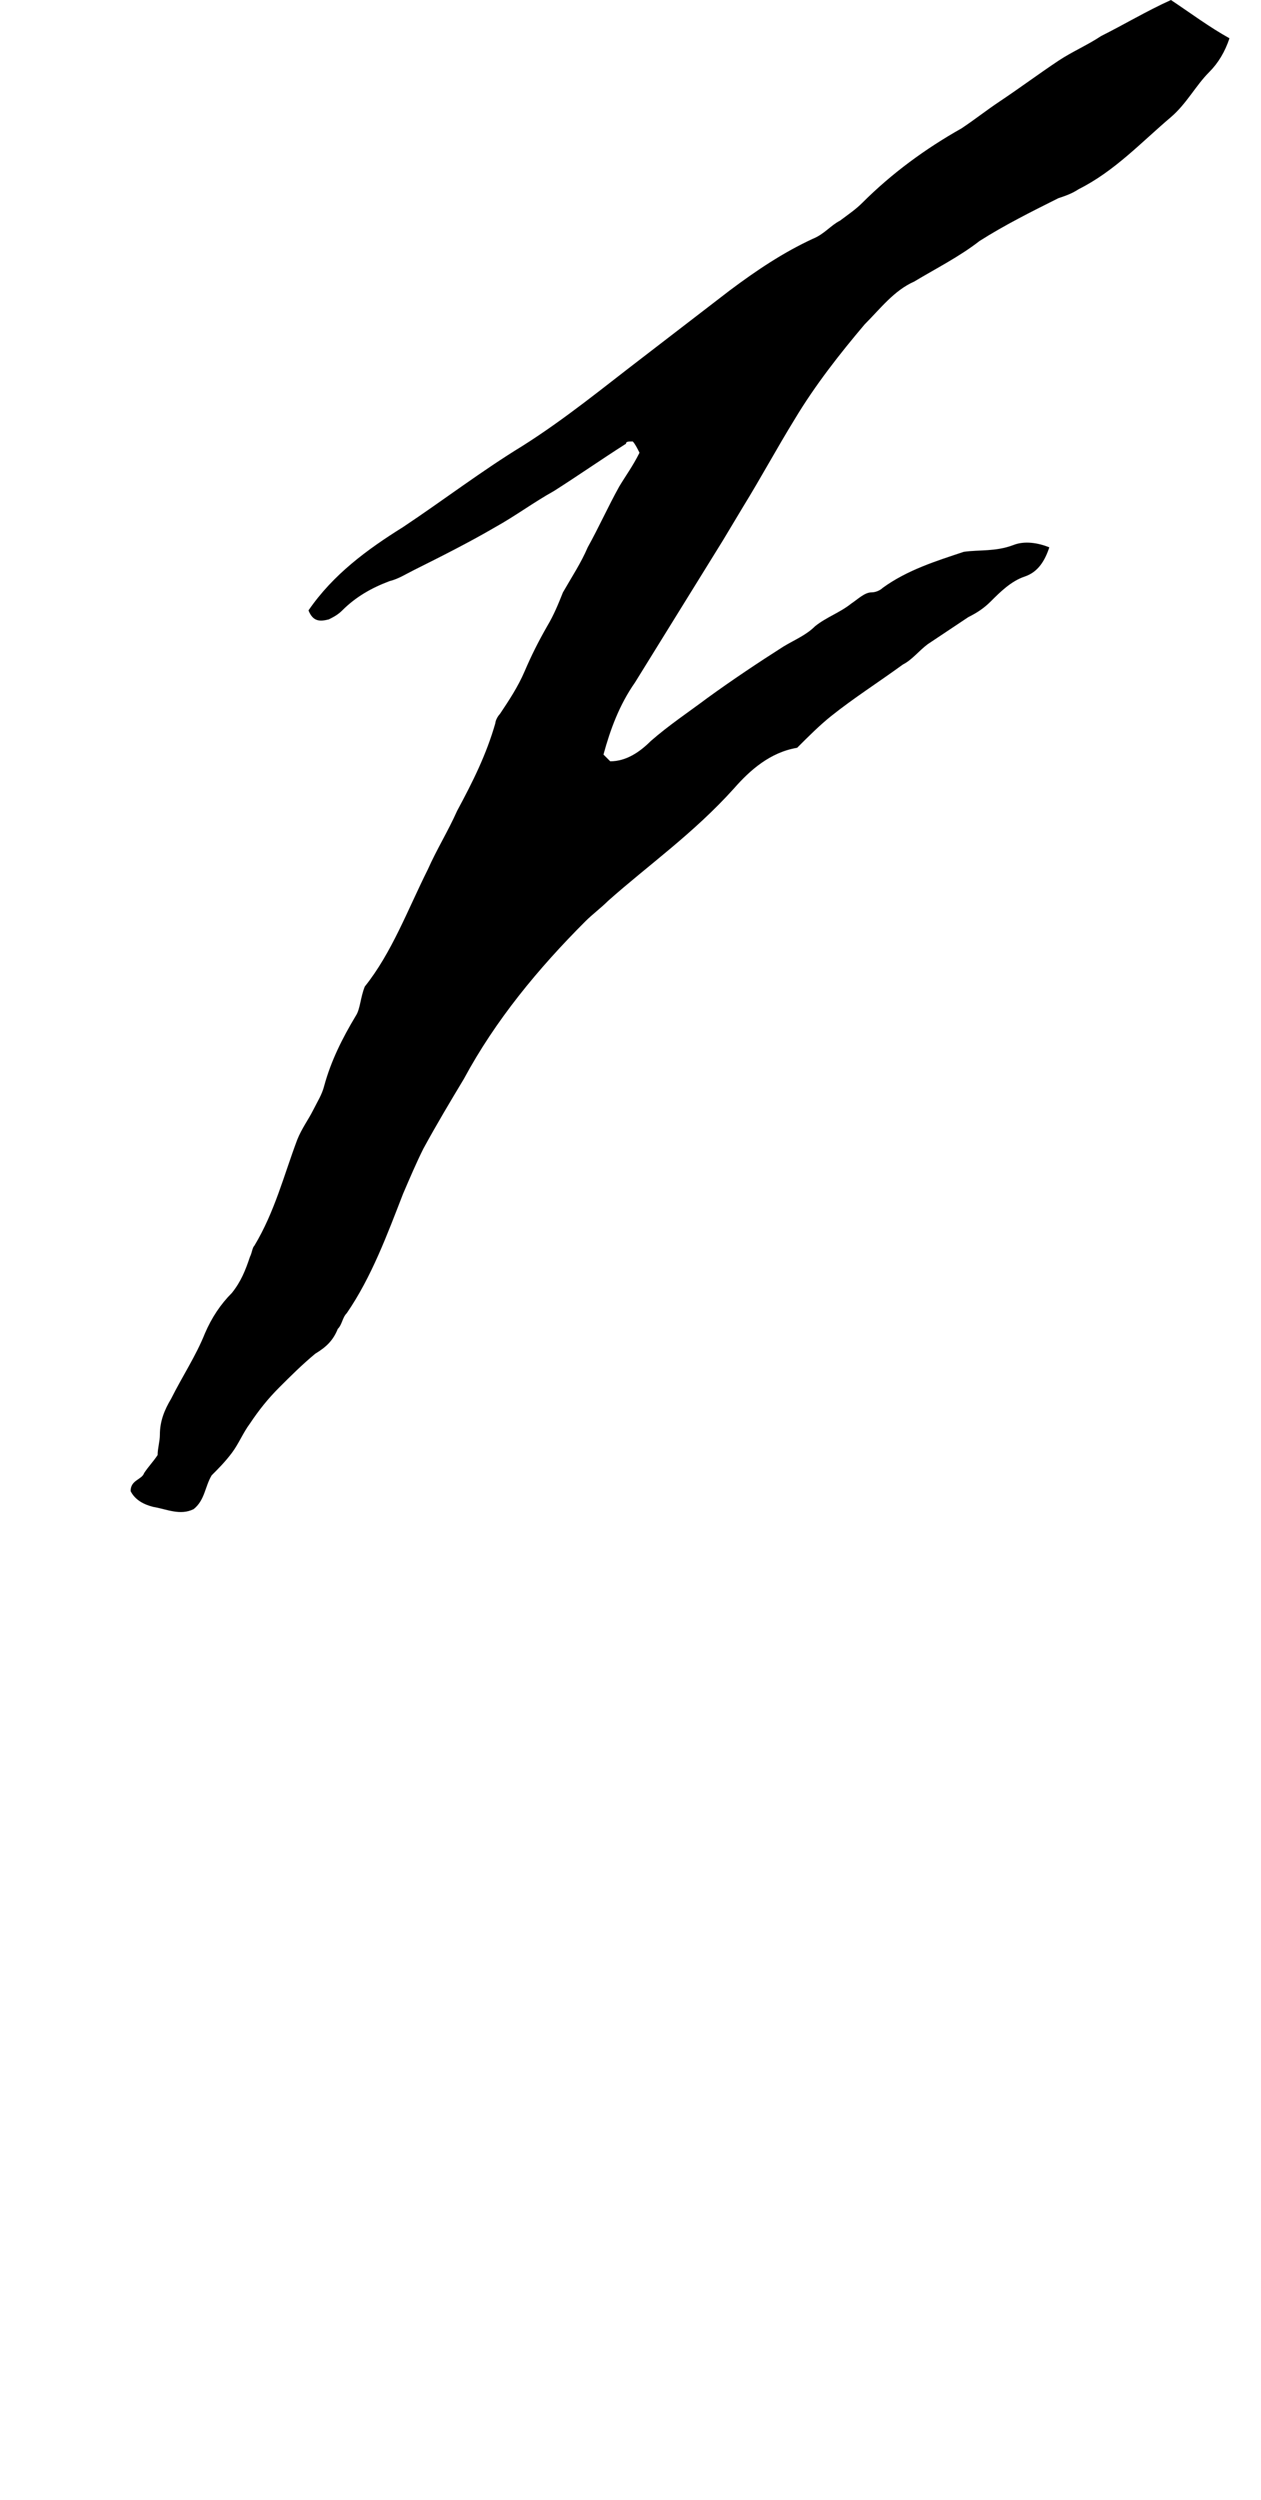 <?xml version="1.0" encoding="utf-8"?>
<!-- Generator: Adobe Illustrator 18.0.0, SVG Export Plug-In . SVG Version: 6.00 Build 0)  -->
<!DOCTYPE svg PUBLIC "-//W3C//DTD SVG 1.1//EN" "http://www.w3.org/Graphics/SVG/1.1/DTD/svg11.dtd">
<svg version="1.1" id="glyph_a" xmlns="http://www.w3.org/2000/svg" xmlns:xlink="http://www.w3.org/1999/xlink" x="0px" y="0px"
	 viewBox="0 0 56 111" enable-background="new 0 0 56 111" xml:space="preserve">
<path d="M52,0c0.9,0.6,1.7,1.2,2.6,1.7c-0.2,0.6-0.5,1.1-0.9,1.5c-0.6,0.6-1,1.4-1.7,2c-1.3,1.1-2.5,2.4-4.1,3.2
	c-0.3,0.2-0.6,0.3-0.9,0.4c-1.2,0.6-2.4,1.2-3.5,1.9c-0.9,0.7-1.9,1.2-2.9,1.8c-0.9,0.4-1.5,1.2-2.2,1.9c-1.1,1.3-2.2,2.7-3.1,4.2
	c-0.8,1.3-1.5,2.6-2.3,3.9c-0.3,0.5-0.6,1-0.9,1.5c-1.3,2.1-2.6,4.2-3.9,6.3c-0.7,1-1.1,2.1-1.4,3.2c0.1,0.1,0.2,0.2,0.3,0.3
	c0.7,0,1.3-0.4,1.8-0.9c0.8-0.7,1.7-1.3,2.5-1.9c1.1-0.8,2.3-1.6,3.4-2.3c0.5-0.3,1-0.5,1.4-0.9c0.5-0.4,1.1-0.6,1.6-1
	c0.3-0.2,0.6-0.5,0.9-0.5c0.2,0,0.4-0.1,0.5-0.2c1.1-0.8,2.4-1.2,3.6-1.6c0.7-0.1,1.4,0,2.2-0.3c0.5-0.2,1.1-0.1,1.6,0.1
	c-0.2,0.6-0.5,1.1-1.1,1.3c-0.6,0.2-1.1,0.7-1.5,1.1c-0.3,0.3-0.6,0.5-1,0.7c-0.6,0.4-1.2,0.8-1.8,1.2c-0.4,0.3-0.7,0.7-1.1,0.9
	c-1.1,0.8-2.2,1.5-3.2,2.3c-0.5,0.4-1,0.9-1.5,1.4c-1.2,0.2-2.1,1-2.8,1.8C30.8,37,28.8,38.4,27,40c-0.3,0.3-0.7,0.6-1,0.9
	c-2.1,2.1-4,4.4-5.4,7c-0.6,1-1.2,2-1.8,3.1c-0.3,0.6-0.6,1.3-0.9,2c-0.7,1.8-1.4,3.7-2.5,5.3c-0.2,0.2-0.2,0.5-0.4,0.7
	c-0.2,0.5-0.5,0.8-1,1.1c-0.6,0.5-1.1,1-1.6,1.5c-0.5,0.5-0.9,1-1.3,1.6c-0.3,0.4-0.5,0.9-0.8,1.3c-0.3,0.4-0.6,0.7-0.9,1
	c-0.3,0.5-0.3,1.1-0.8,1.5C8,67.3,7.4,67,6.8,66.9c-0.4-0.1-0.8-0.3-1-0.7c0-0.5,0.5-0.5,0.6-0.8c0.2-0.3,0.4-0.5,0.6-0.8
	c0-0.3,0.1-0.6,0.1-0.9c0-0.6,0.2-1.1,0.5-1.6c0.5-1,1.1-1.9,1.5-2.9c0.3-0.7,0.7-1.3,1.2-1.8c0.4-0.5,0.6-1,0.8-1.6
	c0.1-0.2,0.1-0.4,0.2-0.5c0.9-1.5,1.3-3.1,1.9-4.7c0.2-0.5,0.5-0.9,0.7-1.3c0.2-0.4,0.4-0.7,0.5-1.1c0.3-1.1,0.8-2.1,1.4-3.1
	c0.2-0.3,0.2-0.8,0.4-1.3c1.2-1.5,1.9-3.4,2.8-5.2c0.4-0.9,0.9-1.7,1.3-2.6c0.7-1.3,1.3-2.5,1.7-3.9c0-0.1,0.1-0.3,0.2-0.4
	c0.4-0.6,0.8-1.2,1.1-1.9c0.3-0.7,0.6-1.3,1-2c0.3-0.5,0.5-1,0.7-1.5c0.4-0.7,0.8-1.3,1.1-2c0.5-0.9,0.9-1.8,1.4-2.7
	c0.3-0.5,0.6-0.9,0.9-1.5c-0.1-0.2-0.2-0.4-0.3-0.5c-0.2,0-0.3,0-0.3,0.1c-1.1,0.7-2.1,1.4-3.2,2.1c-0.9,0.5-1.7,1.1-2.6,1.6
	c-1.2,0.7-2.4,1.3-3.6,1.9c-0.4,0.2-0.7,0.4-1.1,0.5c-0.8,0.3-1.5,0.7-2.1,1.3c-0.2,0.2-0.4,0.3-0.6,0.4c-0.4,0.1-0.7,0.1-0.9-0.4
	c1.1-1.6,2.6-2.7,4.2-3.7c1.8-1.2,3.5-2.5,5.3-3.6c1.9-1.2,3.6-2.6,5.3-3.9c1.3-1,2.6-2,3.9-3c1.2-0.9,2.4-1.7,3.7-2.3
	c0.5-0.2,0.8-0.6,1.2-0.8c0.4-0.3,0.7-0.5,1-0.8c1.3-1.3,2.8-2.4,4.4-3.3c0.6-0.4,1.1-0.8,1.7-1.2c0.9-0.6,1.7-1.2,2.6-1.8
	c0.6-0.4,1.3-0.7,1.9-1.1C49.9,1.1,50.9,0.5,52,0z"/>
</svg>
